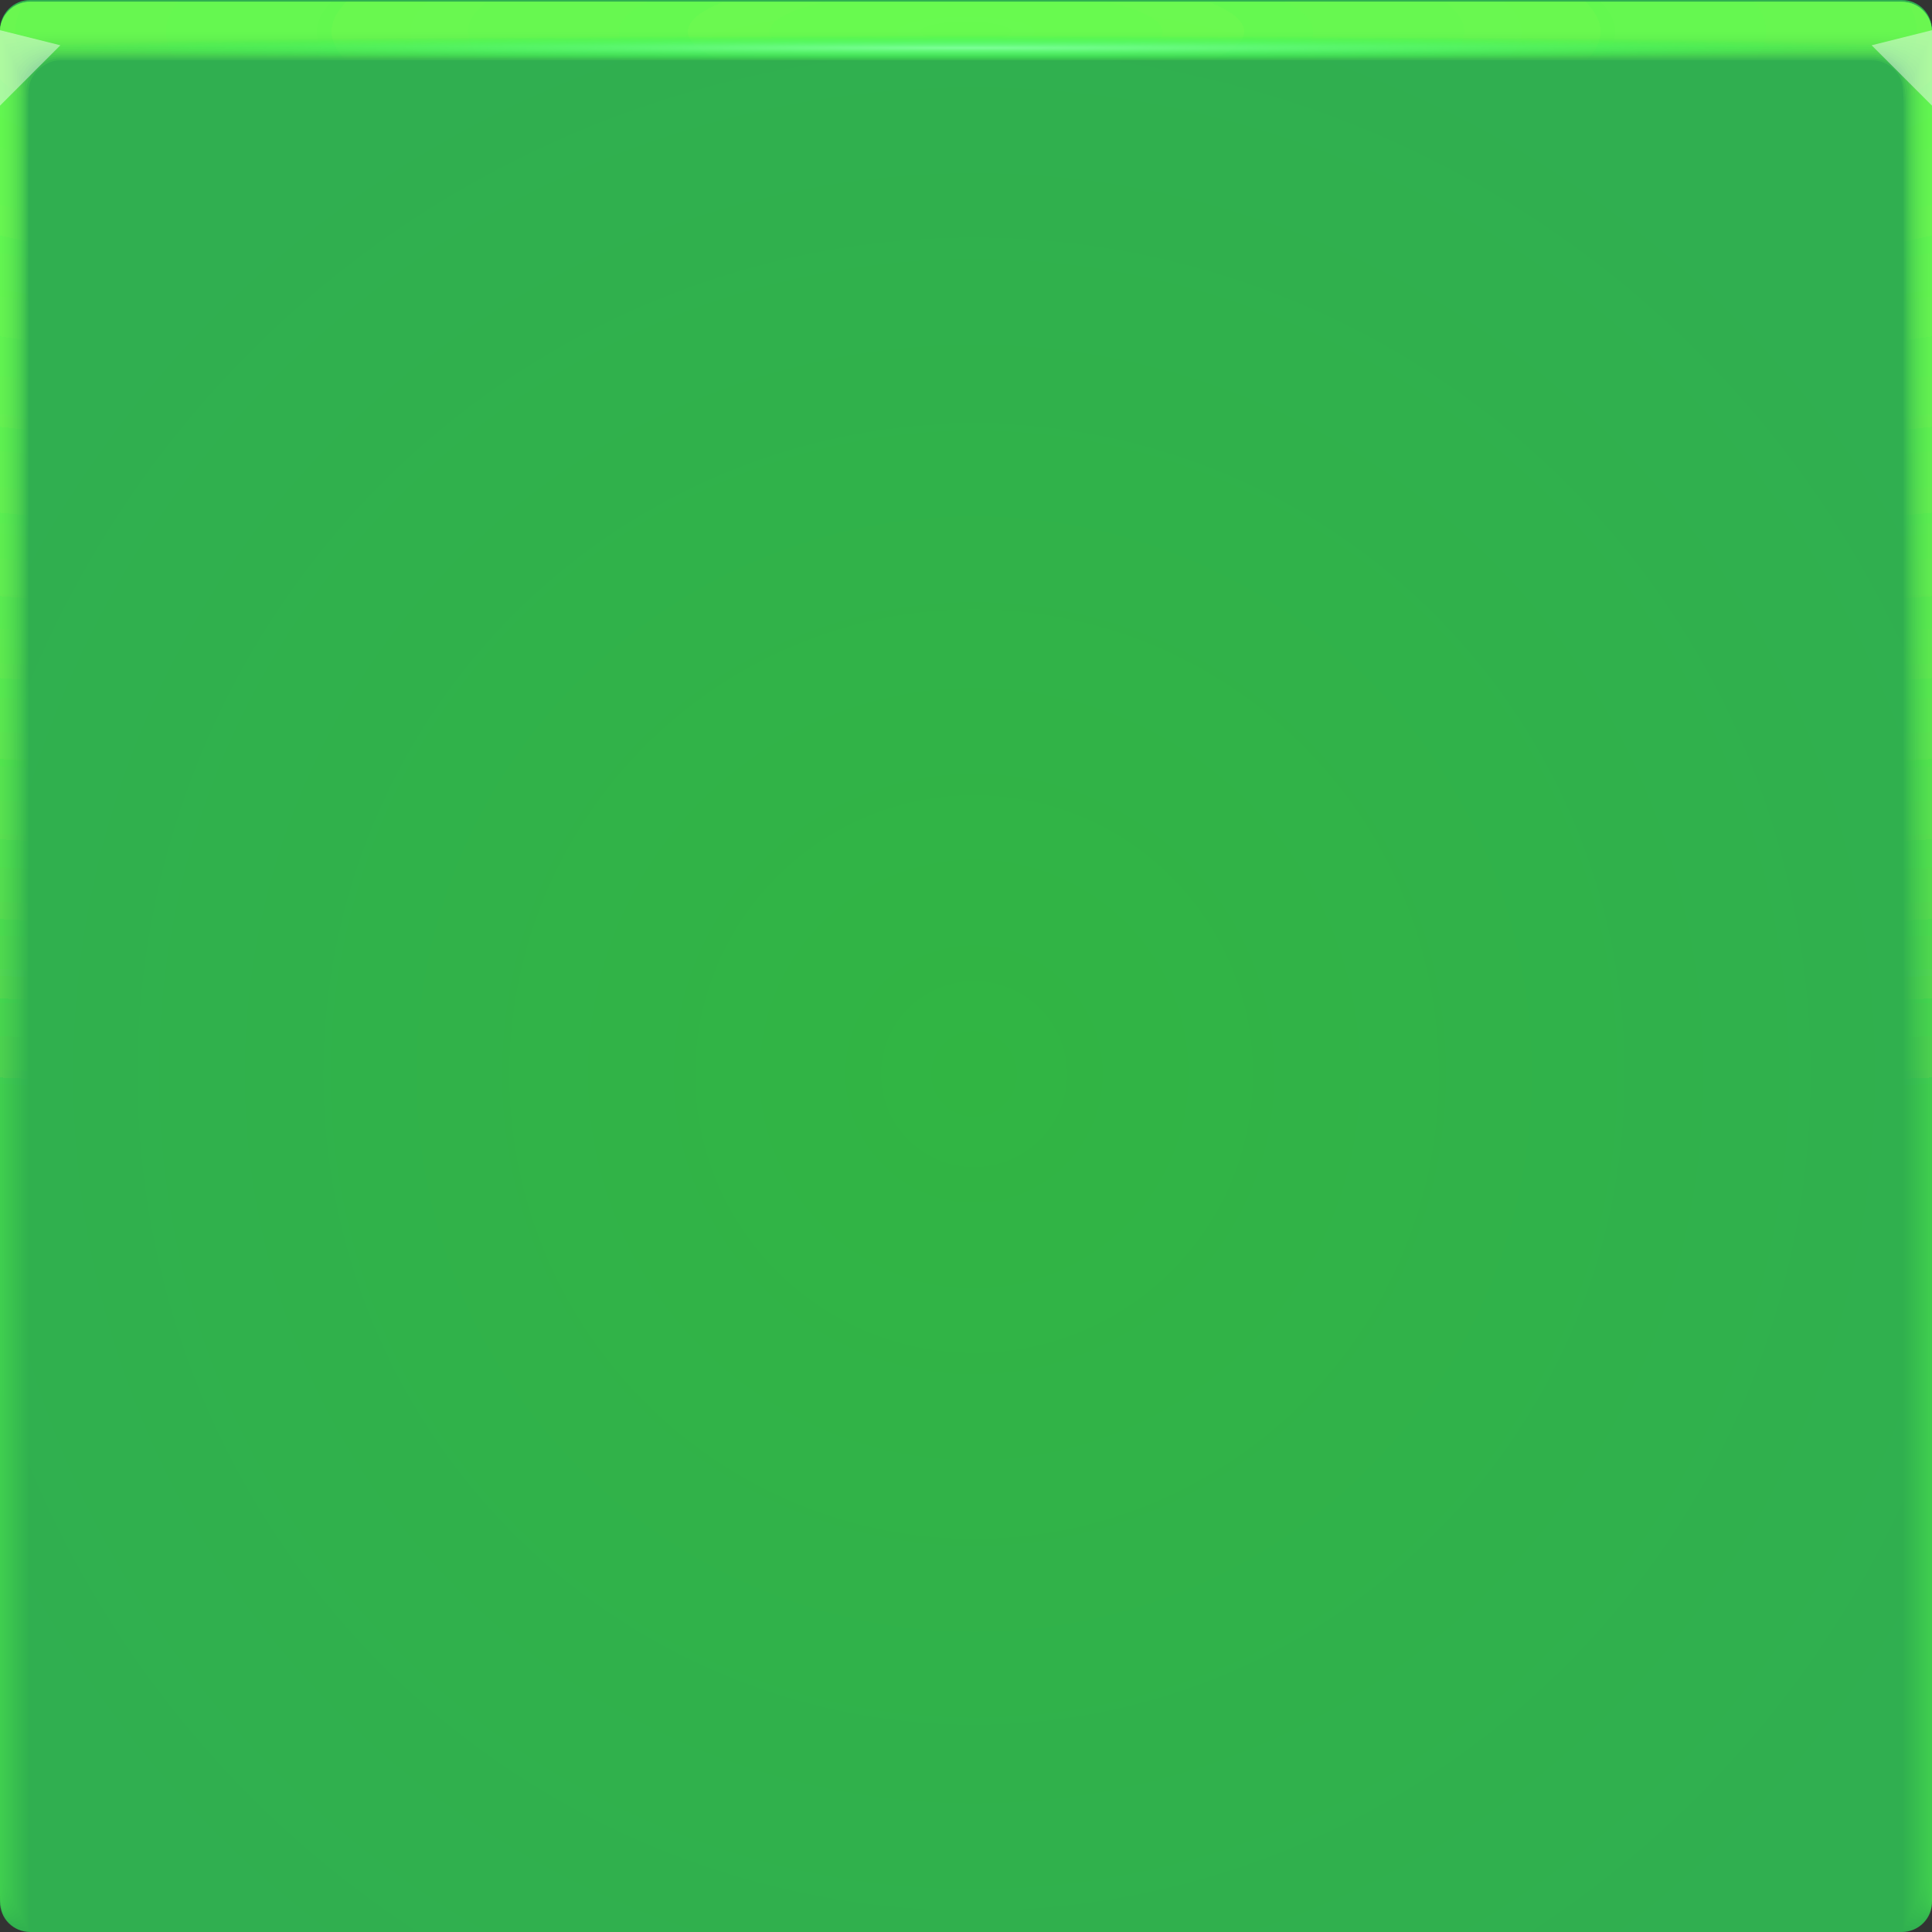 <?xml version="1.0" encoding="UTF-8" standalone="no"?>
<!-- Created with Inkscape (http://www.inkscape.org/) -->

<svg
   width="64"
   height="64"
   version="1.1"
   id="svg79"
   sodipodi:docname="download.svg"
   inkscape:version="1.1.2 (0a00cf5339, 2022-02-04, custom)"
   xmlns:inkscape="http://www.inkscape.org/namespaces/inkscape"
   xmlns:sodipodi="http://sodipodi.sourceforge.net/DTD/sodipodi-0.dtd"
   xmlns:xlink="http://www.w3.org/1999/xlink"
   xmlns="http://www.w3.org/2000/svg"
   xmlns:svg="http://www.w3.org/2000/svg"
   xmlns:rdf="http://www.w3.org/1999/02/22-rdf-syntax-ns#"
   xmlns:cc="http://creativecommons.org/ns#"
   xmlns:dc="http://purl.org/dc/elements/1.1/">
  <rect width="100%" height="100%" fill="#333333" stroke="none"/>
  <sodipodi:namedview
     id="namedview81"
     pagecolor="#ffffff"
     bordercolor="#666666"
     borderopacity="1.0"
     inkscape:pageshadow="2"
     inkscape:pageopacity="0.0"
     inkscape:pagecheckerboard="0"
     showgrid="false"
     inkscape:zoom="10.40625"
     inkscape:cx="32.048048"
     inkscape:cy="32.048048"
     inkscape:window-width="1920"
     inkscape:window-height="1015"
     inkscape:window-x="0"
     inkscape:window-y="0"
     inkscape:window-maximized="1"
     inkscape:current-layer="svg79" />
  <defs
     id="defs33">
    <radialGradient
       id="e-5-6"
       cx="35.574"
       cy="1.019"
       r="32"
       gradientTransform="matrix(0,1.125,-5.175,0,37.271,-39.029)"
       gradientUnits="userSpaceOnUse"
       xlink:href="#a-6" />
    <linearGradient
       id="a-6">
      <stop
         stop-color="#6cff4f"
         stop-opacity=".16"
         offset="0"
         id="stop3" />
      <stop
         stop-color="#6cff4f"
         stop-opacity=".03"
         offset="1"
         id="stop5" />
    </linearGradient>
    <radialGradient
       id="f-6-9"
       cx="35.574"
       cy="1.036"
       r="32"
       gradientTransform="matrix(0,1.125,-5.175,0,37.363,-39.029)"
       gradientUnits="userSpaceOnUse"
       xlink:href="#a-6" />
    <radialGradient
       id="g-2-1"
       cx="35.574"
       cy="1.055"
       r="32"
       gradientTransform="matrix(0,1.125,-5.175,0,37.458,-39.029)"
       gradientUnits="userSpaceOnUse"
       xlink:href="#a-6" />
    <radialGradient
       id="h-2-3"
       cx="35.574"
       cy="1.071"
       r="32"
       gradientTransform="matrix(0,1.125,-5.175,0,37.544,-39.029)"
       gradientUnits="userSpaceOnUse"
       xlink:href="#a-6" />
    <radialGradient
       id="i-7"
       cx="35.574"
       cy="1.091"
       r="32"
       gradientTransform="matrix(0,1.125,-5.175,0,37.648,-39.029)"
       gradientUnits="userSpaceOnUse"
       xlink:href="#a-6" />
    <radialGradient
       id="j-0"
       cx="35.574"
       cy="1.113"
       r="32"
       gradientTransform="matrix(0,1.125,-5.175,0,37.758,-39.029)"
       gradientUnits="userSpaceOnUse"
       xlink:href="#a-6" />
    <radialGradient
       id="k-9"
       cx="35.574"
       cy="1.135"
       r="32"
       gradientTransform="matrix(0,1.125,-5.175,0,37.875,-39.029)"
       gradientUnits="userSpaceOnUse"
       xlink:href="#a-6" />
    <radialGradient
       id="l-3"
       cx="35.574"
       cy="1.159"
       r="32"
       gradientTransform="matrix(0,1.125,-5.175,0,38,-39.029)"
       gradientUnits="userSpaceOnUse"
       xlink:href="#a-6" />
    <radialGradient
       id="m-6"
       cx="35.574"
       cy="1.18"
       r="32"
       gradientTransform="matrix(0,1.125,-5.175,0,38.107,-39.029)"
       gradientUnits="userSpaceOnUse"
       xlink:href="#a-6" />
    <radialGradient
       id="n-0"
       cx="35.574"
       cy="1.208"
       r="32"
       gradientTransform="matrix(0,1.125,-5.175,0,38.252,-39.029)"
       gradientUnits="userSpaceOnUse"
       xlink:href="#a-6" />
    <radialGradient
       id="o-6"
       cx="35.574"
       cy="1.239"
       r="32"
       gradientTransform="matrix(0,1.125,-5.175,0,38.411,-39.029)"
       gradientUnits="userSpaceOnUse"
       xlink:href="#a-6" />
    <radialGradient
       id="p-2"
       cx="35.574"
       cy="1.273"
       r="32"
       gradientTransform="matrix(0,1.125,-5.175,0,38.587,-39.029)"
       gradientUnits="userSpaceOnUse"
       xlink:href="#a-6" />
    <radialGradient
       id="q-6"
       cx="35.574"
       cy="1.304"
       r="32"
       gradientTransform="matrix(0,1.125,-5.175,0,38.75,-39.029)"
       gradientUnits="userSpaceOnUse"
       xlink:href="#a-6" />
    <radialGradient
       id="r-1"
       cx="35.574"
       cy="1.346"
       r="32"
       gradientTransform="matrix(0,1.125,-5.175,0,38.966,-39.029)"
       gradientUnits="userSpaceOnUse"
       xlink:href="#a-6" />
    <radialGradient
       id="s-8"
       cx="35.574"
       cy="1.393"
       r="32"
       gradientTransform="matrix(0,1.125,-5.175,0,39.208,-39.029)"
       gradientUnits="userSpaceOnUse"
       xlink:href="#a-6" />
    <radialGradient
       id="t-7"
       cx="35.574"
       cy="1.439"
       r="32"
       gradientTransform="matrix(0,1.125,-5.175,0,39.446,-39.027)"
       gradientUnits="userSpaceOnUse"
       xlink:href="#a-6" />
    <radialGradient
       id="radialGradient983"
       cx="31.965"
       cy="14.781"
       r="32"
       gradientTransform="matrix(1 0 0 .013 0 1.337)"
       gradientUnits="userSpaceOnUse">
      <stop
         stop-color="#7dff98"
         offset="0"
         id="stop23" />
      <stop
         stop-color="#1eff50"
         stop-opacity="0"
         offset="1"
         id="stop25" />
    </radialGradient>
    <radialGradient
       id="c"
       cx="31.744"
       cy="35.593"
       r="32"
       gradientTransform="matrix(-1.155,0,0,1.155,68.931,-5.529)"
       gradientUnits="userSpaceOnUse">
      <stop
         stop-color="#31b543"
         offset="0"
         id="stop28" />
      <stop
         stop-color="#30af50"
         offset="1"
         id="stop30" />
    </radialGradient>
  </defs>
  <g
     id="g692">
    <path
       d="m1 0c-0.554 0-1 0.446-1 1v62c0 0.554 0.446 1 1 1h62c0.554 0 1-0.446 1-1v-62c0-0.554-0.446-1-1-1z"
       fill="url(#c)"
       id="path37" />
    <g
       transform="translate(8.0016e-5 .057)"
       id="g73">
      <path
         transform="translate(0 .002)"
         d="m1 0c-0.554 0-1 0.446-1 1v62-0.224 0.224-62h1.752c19.15 2e-3 39.445 0 60.213 0h2.035v62-0.334 0.334-62c0.001-0.553-0.447-1.001-1-1z"
         fill="url(#e-5-6)"
         id="path39" />
      <path
         transform="translate(0 .002)"
         d="m1 0c-0.555-0.001-1.004 0.451-1 1.006v61.98-0.197c0-0.277 4e-3 -0.184 0.01 0.246 0.012 0.016 0.03-0.297 0.052-0.897v-61c0.072-9e-3 0.133-0.013 0.185-0.013 0.29-0.016 0.357-0.032 0.774-0.044 0.246-0.011 0.496-0.019 0.747-0.019 19.183 2e-3 39.392 0 60.2 0 0.346 0 0.689 0.012 1.023 0.03 0.268 0.01 0.389 0.02 0.52 0.033 0.106 0 0.22 0.01 0.427 0.028v60.744c0.027 0.754 0.05 1.148 0.059 1.123l3e-3 -0.334v0.286-61.762c0-0.143 0-0.22-2e-3 -0.224-0.005-0.552-0.46-0.995-1.012-0.986h-61.986"
         fill="url(#f-6-9)"
         id="path41" />
      <path
         transform="translate(0 .002)"
         d="m1 0c-0.555-0.001-1.004 0.451-1 1.006v61.966-0.169c0-0.245 8e-3 -0.145 0.021 0.266 0.022 0.034 0.06-0.247 0.104-0.807v-60.988c0.056-0.015 0.115-0.023 0.173-0.025 0.27-0.031 0.341-0.064 0.743-0.088 0.242-0.022 0.492-0.037 0.742-0.037 19.217 2e-3 39.34 0 60.187 0 0.347 0 0.69 0.024 1.013 0.06 0.256 0.02 0.372 0.042 0.494 0.065 0.1 0 0.206 0.02 0.398 0.057v60.731c0.055 0.703 0.102 1.052 0.119 1.003 4e-3 -0.154 6e-3 -0.265 6e-3 -0.333v0.237-61.748c0-0.139 0-0.215-3e-3 -0.224-0.011-0.468-0.347-0.864-0.807-0.952-0.071-0.014-0.144-0.021-0.217-0.02h-61.973"
         fill="url(#g-2-1)"
         id="path43" />
      <path
         transform="translate(0 .002)"
         d="m1 0c-0.555-0.001-1.004 0.45-1 1.005v61.953-0.14c0-0.213 0.012-0.107 0.031 0.287 0.034 0.05 0.091-0.198 0.156-0.718v-60.974c0.051-0.022 0.105-0.035 0.16-0.037 0.252-0.048 0.327-0.097 0.715-0.132 0.238-0.034 0.487-0.056 0.737-0.056 19.25 2e-3 39.286 0 60.173 0 0.348 0 0.688 0.036 1.001 0.09 0.244 0.029 0.356 0.062 0.47 0.098 0.091 0 0.19 0.03 0.37 0.085v60.718c0.082 0.653 0.151 0.957 0.176 0.884 7e-3 -0.152 0.01-0.262 0.01-0.333v0.188-61.734c0-0.135 0-0.21-4e-3 -0.224-0.017-0.467-0.359-0.859-0.819-0.94-0.072-0.014-0.144-0.02-0.217-0.018h-61.96"
         fill="url(#h-2-3)"
         id="path45" />
      <path
         transform="translate(0 .002)"
         d="m1 0c-0.555-0.001-1.004 0.45-1 1.005v61.939-0.113c0-0.18 0.015-0.068 0.042 0.308 0.045 0.067 0.121-0.149 0.208-0.629v-60.96c0.044-0.029 0.095-0.046 0.148-0.05 0.232-0.063 0.311-0.128 0.684-0.176 0.234-0.044 0.483-0.074 0.732-0.074 19.284 2e-3 39.234 0 60.16 0 0.35 0 0.689 0.048 0.991 0.12 0.232 0.039 0.34 0.083 0.444 0.13 0.085 0 0.176 0.04 0.341 0.114v60.704c0.11 0.603 0.203 0.862 0.236 0.764 0.008-0.111 0.013-0.222 0.014-0.333v0.14-61.721c0-0.13-2e-3 -0.206-6e-3 -0.224-0.024-0.466-0.37-0.852-0.83-0.927-0.073-0.013-0.146-0.019-0.22-0.017h-61.944"
         fill="url(#i-7)"
         id="path47" />
      <path
         transform="translate(0 .002)"
         d="m1 0c-0.554-0.001-1.003 0.45-1 1.004v61.926-0.084c0-0.148 0.02-0.029 0.052 0.328 0.056 0.084 0.152-0.099 0.26-0.539v-60.949c0.053-0.04 0.097-0.061 0.136-0.061 0.212-0.08 0.297-0.16 0.655-0.22 0.23-0.056 0.477-0.093 0.727-0.093 19.317 2e-3 39.18 0 60.147 0 0.35 0 0.688 0.06 0.98 0.151 0.22 0.047 0.322 0.102 0.418 0.162 0.078 0 0.162 0.049 0.313 0.142v60.69c0.137 0.553 0.253 0.767 0.295 0.645 0.01-0.11 0.015-0.221 0.017-0.332v0.09-61.705c0-0.126-2e-3 -0.202-7e-3 -0.224-0.031-0.465-0.382-0.846-0.843-0.914-0.072-0.013-0.145-0.019-0.218-0.017h-61.932"
         fill="url(#j-0)"
         id="path49" />
      <path
         transform="translate(0 .002)"
         d="m1 0c-0.554-0.001-1.003 0.45-1 1.004v61.912-0.056c0-0.117 0.023 0.01 0.063 0.349 0.067 0.1 0.182-0.05 0.312-0.45v-60.935c0.048-0.049 0.088-0.074 0.123-0.074 0.193-0.095 0.282-0.192 0.626-0.264 0.225-0.067 0.472-0.11 0.721-0.11h60.133c0.352 0 0.688 0.071 0.97 0.18 0.144 0.033 0.279 0.099 0.393 0.194 0.07 0 0.147 0.059 0.284 0.17v60.68c0.164 0.502 0.304 0.671 0.354 0.524 0.014-0.14 0.02-0.25 0.02-0.331v0.042-61.695c0-0.121-2e-3 -0.197-9e-3 -0.224-0.037-0.464-0.393-0.84-0.854-0.902-0.072-0.012-0.145-0.016-0.218-0.014h-61.918"
         fill="url(#k-9)"
         id="path51" />
      <path
         transform="translate(0 .002)"
         d="m1 0c-0.554-0.001-1.003 0.45-1 1.004v61.898-0.029c0-0.084 0.027 0.049 0.073 0.37 0.079 0.117 0.212 0 0.365-0.36v-60.923c0.043-0.057 0.079-0.086 0.11-0.086 0.174-0.112 0.267-0.225 0.596-0.309 0.23-0.083 0.472-0.126 0.717-0.129 19.385 2e-3 39.075 0 60.12 0 0.353 0 0.687 0.084 0.958 0.211 0.141 0.041 0.268 0.119 0.368 0.227 0.063 0 0.132 0.068 0.256 0.199v60.665c0.192 0.452 0.354 0.576 0.413 0.404 0.014-0.11 0.022-0.22 0.024-0.33v-61.687c0-0.117-4e-3 -0.193-0.01-0.224-0.044-0.464-0.405-0.835-0.868-0.89-0.072-0.01-0.144-0.014-0.217-0.011h-61.905"
         fill="url(#l-3)"
         id="path53" />
      <path
         transform="translate(0 .002)"
         d="m1 0c-0.554-0.001-1.003 0.449-1 1.003v61.885c0-0.052 0.03 0.087 0.084 0.39 0.09 0.135 0.242 0.05 0.416-0.27v-60.911c0.038-0.063 0.07-0.097 0.099-0.097 0.154-0.127 0.251-0.257 0.566-0.352 0.217-0.089 0.463-0.148 0.711-0.148 19.418 2e-3 39.022 0 60.107 0 0.355 0 0.687 0.096 0.947 0.242 0.138 0.049 0.257 0.139 0.343 0.258 0.056 0 0.118 0.079 0.227 0.227v60.651c0.22 0.402 0.406 0.482 0.473 0.285 0.018-0.132 0.027-0.243 0.027-0.33v-61.721c0-0.113-4e-3 -0.188-0.012-0.224-0.05-0.463-0.416-0.828-0.879-0.877-0.072-0.01-0.145-0.014-0.218-0.011h-61.89"
         fill="url(#m-6)"
         id="path55" />
      <path
         transform="translate(0 .002)"
         d="m1 0c-0.554-0.001-1.003 0.449-1 1.003v61.899c0-0.02 0.035 0.126 0.094 0.41 0.101 0.152 0.273 0.1 0.468-0.18v-60.897c0.034-0.073 0.062-0.11 0.087-0.11 0.135-0.143 0.236-0.29 0.536-0.397 0.213-0.1 0.459-0.166 0.707-0.166 19.452 2e-3 38.969 0 60.093 0 0.356 0 0.687 0.108 0.936 0.272 0.134 0.06 0.246 0.162 0.317 0.29 0.05 0 0.103 0.089 0.2 0.256v60.64c0.246 0.352 0.455 0.386 0.531 0.165 0.02-0.128 0.03-0.239 0.03-0.33v-61.755c0-0.108-4e-3 -0.184-0.013-0.224-0.057-0.462-0.428-0.821-0.891-0.864-0.072-0.009-0.145-0.012-0.218-0.01h-61.877"
         fill="url(#n-0)"
         id="path57" />
      <path
         transform="translate(0 .002)"
         d="m1 0c-0.554-0.001-1.002 0.448-1 1.002v61.913c0 0.013 0.039 0.165 0.105 0.432 0.112 0.168 0.303 0.148 0.52-0.092v-60.882c0.029-0.081 0.053-0.123 0.074-0.123 0.116-0.159 0.222-0.321 0.507-0.44 0.215-0.117 0.456-0.181 0.701-0.185 19.486 2e-3 38.916 0 60.08 0 0.357 0 0.687 0.12 0.925 0.302 0.131 0.072 0.234 0.185 0.292 0.323 0.043 0 0.089 0.098 0.171 0.284v60.626c0.275 0.302 0.507 0.29 0.591 0.046 0.022-0.125 0.034-0.236 0.034-0.33v-61.791c0-0.104-5e-3 -0.18-0.016-0.224-0.063-0.461-0.439-0.815-0.903-0.852-0.072-0.008-0.145-0.011-0.218-8e-3h-61.863"
         fill="url(#o-6)"
         id="path59" />
      <path
         transform="translate(0 .002)"
         d="m1 0c-0.554-0.001-1.002 0.448-1 1.002v61.928c0 0.045 0.042 0.203 0.115 0.453 0.123 0.184 0.333 0.197 0.572-3e-3v-60.87c0.024-0.089 0.045-0.135 0.062-0.135 0.097-0.174 0.207-0.353 0.478-0.484 0.204-0.122 0.448-0.203 0.696-0.203 19.519 2e-3 38.863 0 60.067 0 0.335-0.002 0.659 0.116 0.914 0.332 0.15 0.103 0.224 0.225 0.267 0.355 0.035 0 0.073 0.108 0.142 0.313v60.612c0.302 0.251 0.557 0.196 0.65-0.074 0.023-0.109 0.035-0.219 0.037-0.33v-61.825c0-0.1-6e-3 -0.175-0.017-0.224-0.07-0.46-0.45-0.81-0.915-0.84-0.072-0.007-0.145-0.009-0.218-7e-3h-61.85"
         fill="url(#p-2)"
         id="path61" />
      <path
         transform="translate(0 .002)"
         d="m1 0c-0.554-0.001-1.002 0.448-1 1.002v61.942c0 0.077 0.046 0.242 0.126 0.473 0.134 0.201 0.363 0.246 0.624 0.086v-60.856c0.02-0.097 0.035-0.147 0.05-0.147 0.08-0.225 0.239-0.413 0.447-0.529 0.2-0.133 0.444-0.221 0.691-0.221 19.553 2e-3 38.811 0 60.053 0 0.36 0 0.686 0.144 0.903 0.362 0.123 0.098 0.208 0.235 0.242 0.388 0.028 0 0.059 0.118 0.114 0.341v60.598c0.33 0.2 0.608 0.1 0.709-0.194 0.026-0.117 0.04-0.228 0.04-0.329v-61.86c0-0.095-6e-3 -0.17-0.018-0.224-0.076-0.459-0.462-0.803-0.927-0.827-0.073-0.006-0.145-0.007-0.218-5e-3h-61.836"
         fill="url(#q-6)"
         id="path63" />
      <path
         transform="translate(0 .002)"
         d="m1 0c-0.553-0.001-1.002 0.448-1 1.001v61.956c0 0.11 0.05 0.281 0.136 0.494 0.146 0.218 0.394 0.296 0.677 0.176v-60.843c0.014-0.105 0.026-0.16 0.036-0.16 0.062-0.237 0.212-0.441 0.419-0.572 0.196-0.144 0.439-0.24 0.686-0.24 19.586 2e-3 38.758 0 60.04 0 0.36 0 0.685 0.156 0.892 0.392 0.117 0.112 0.193 0.26 0.216 0.42 0.021 0 0.044 0.128 0.086 0.37v60.585c0.356 0.15 0.658 5e-3 0.768-0.314 0.029-0.114 0.044-0.224 0.044-0.328v-61.895c0-0.09-7e-3 -0.166-0.02-0.224-0.083-0.458-0.474-0.797-0.94-0.814-0.072-0.005-0.145-0.006-0.217-5e-3h-61.823"
         fill="url(#r-1)"
         id="path65" />
      <path
         transform="translate(0 .002)"
         d="m1 0c-0.553-0.001-1.001 0.447-1 1v61.972c0 0.142 0.054 0.32 0.147 0.515 0.156 0.241 0.453 0.349 0.728 0.265v-60.83c0.01-0.114 0.018-0.172 0.025-0.172 0.044-0.248 0.184-0.47 0.389-0.617 0.192-0.155 0.434-0.258 0.68-0.258 19.62 2e-3 38.705 0 60.027 0 0.362 0 0.686 0.168 0.882 0.422 0.11 0.127 0.176 0.286 0.19 0.453 0.015 0 0.03 0.137 0.057 0.398v60.572c0.385 0.1 0.71-0.09 0.828-0.434 0.03-0.11 0.047-0.22 0.047-0.328v-61.93c0-0.086-7e-3 -0.161-0.021-0.224-0.09-0.457-0.485-0.791-0.951-0.802-0.073-0.003-0.146-0.004-0.219-2e-3h-61.809"
         fill="url(#s-8)"
         id="path67" />
      <path
         d="m1 2e-3c-0.553-0.001-1.001 0.447-1 1v61.986c0 0.174 0.058 0.358 0.157 0.535 0.17 0.259 0.473 0.397 0.78 0.355v-60.816c5e-3 -0.122 0.01-0.185 0.013-0.185 0.028-0.259 0.158-0.496 0.36-0.66 0.187-0.166 0.429-0.277 0.675-0.277 19.653 2e-3 38.652 0 60.013 0 0.363 0 0.685 0.18 0.87 0.452 0.102 0.141 0.16 0.31 0.166 0.485 7e-3 0 0.015 0.147 0.028 0.427v60.558c0.412 0.05 0.76-0.186 0.887-0.553 0.033-0.106 0.05-0.217 0.05-0.328v-61.965c0.01-0.553-0.432-1.008-0.985-1.014-0.073-0.001-0.146-0.001-0.219 0h-61.795"
         fill="url(#t-7)"
         id="path69" />
      <path
         d="m1 0.002c-0.553-0.001-1.001 0.447-1 1v1h64v-0.998c0.001-0.553-0.447-1.001-1-1h-62z"
         fill="url(#radialGradient983)"
         id="path71" />
    </g>
    <path
       d="m0 1v2.5l2-2z"
       fill="#fffeff"
       fill-opacity=".45"
       id="path75" />
    <path
       d="m64 3.5-2-2 2-0.5z"
       fill="#fffeff"
       fill-opacity=".45"
       id="path77" />
  </g>
</svg>
